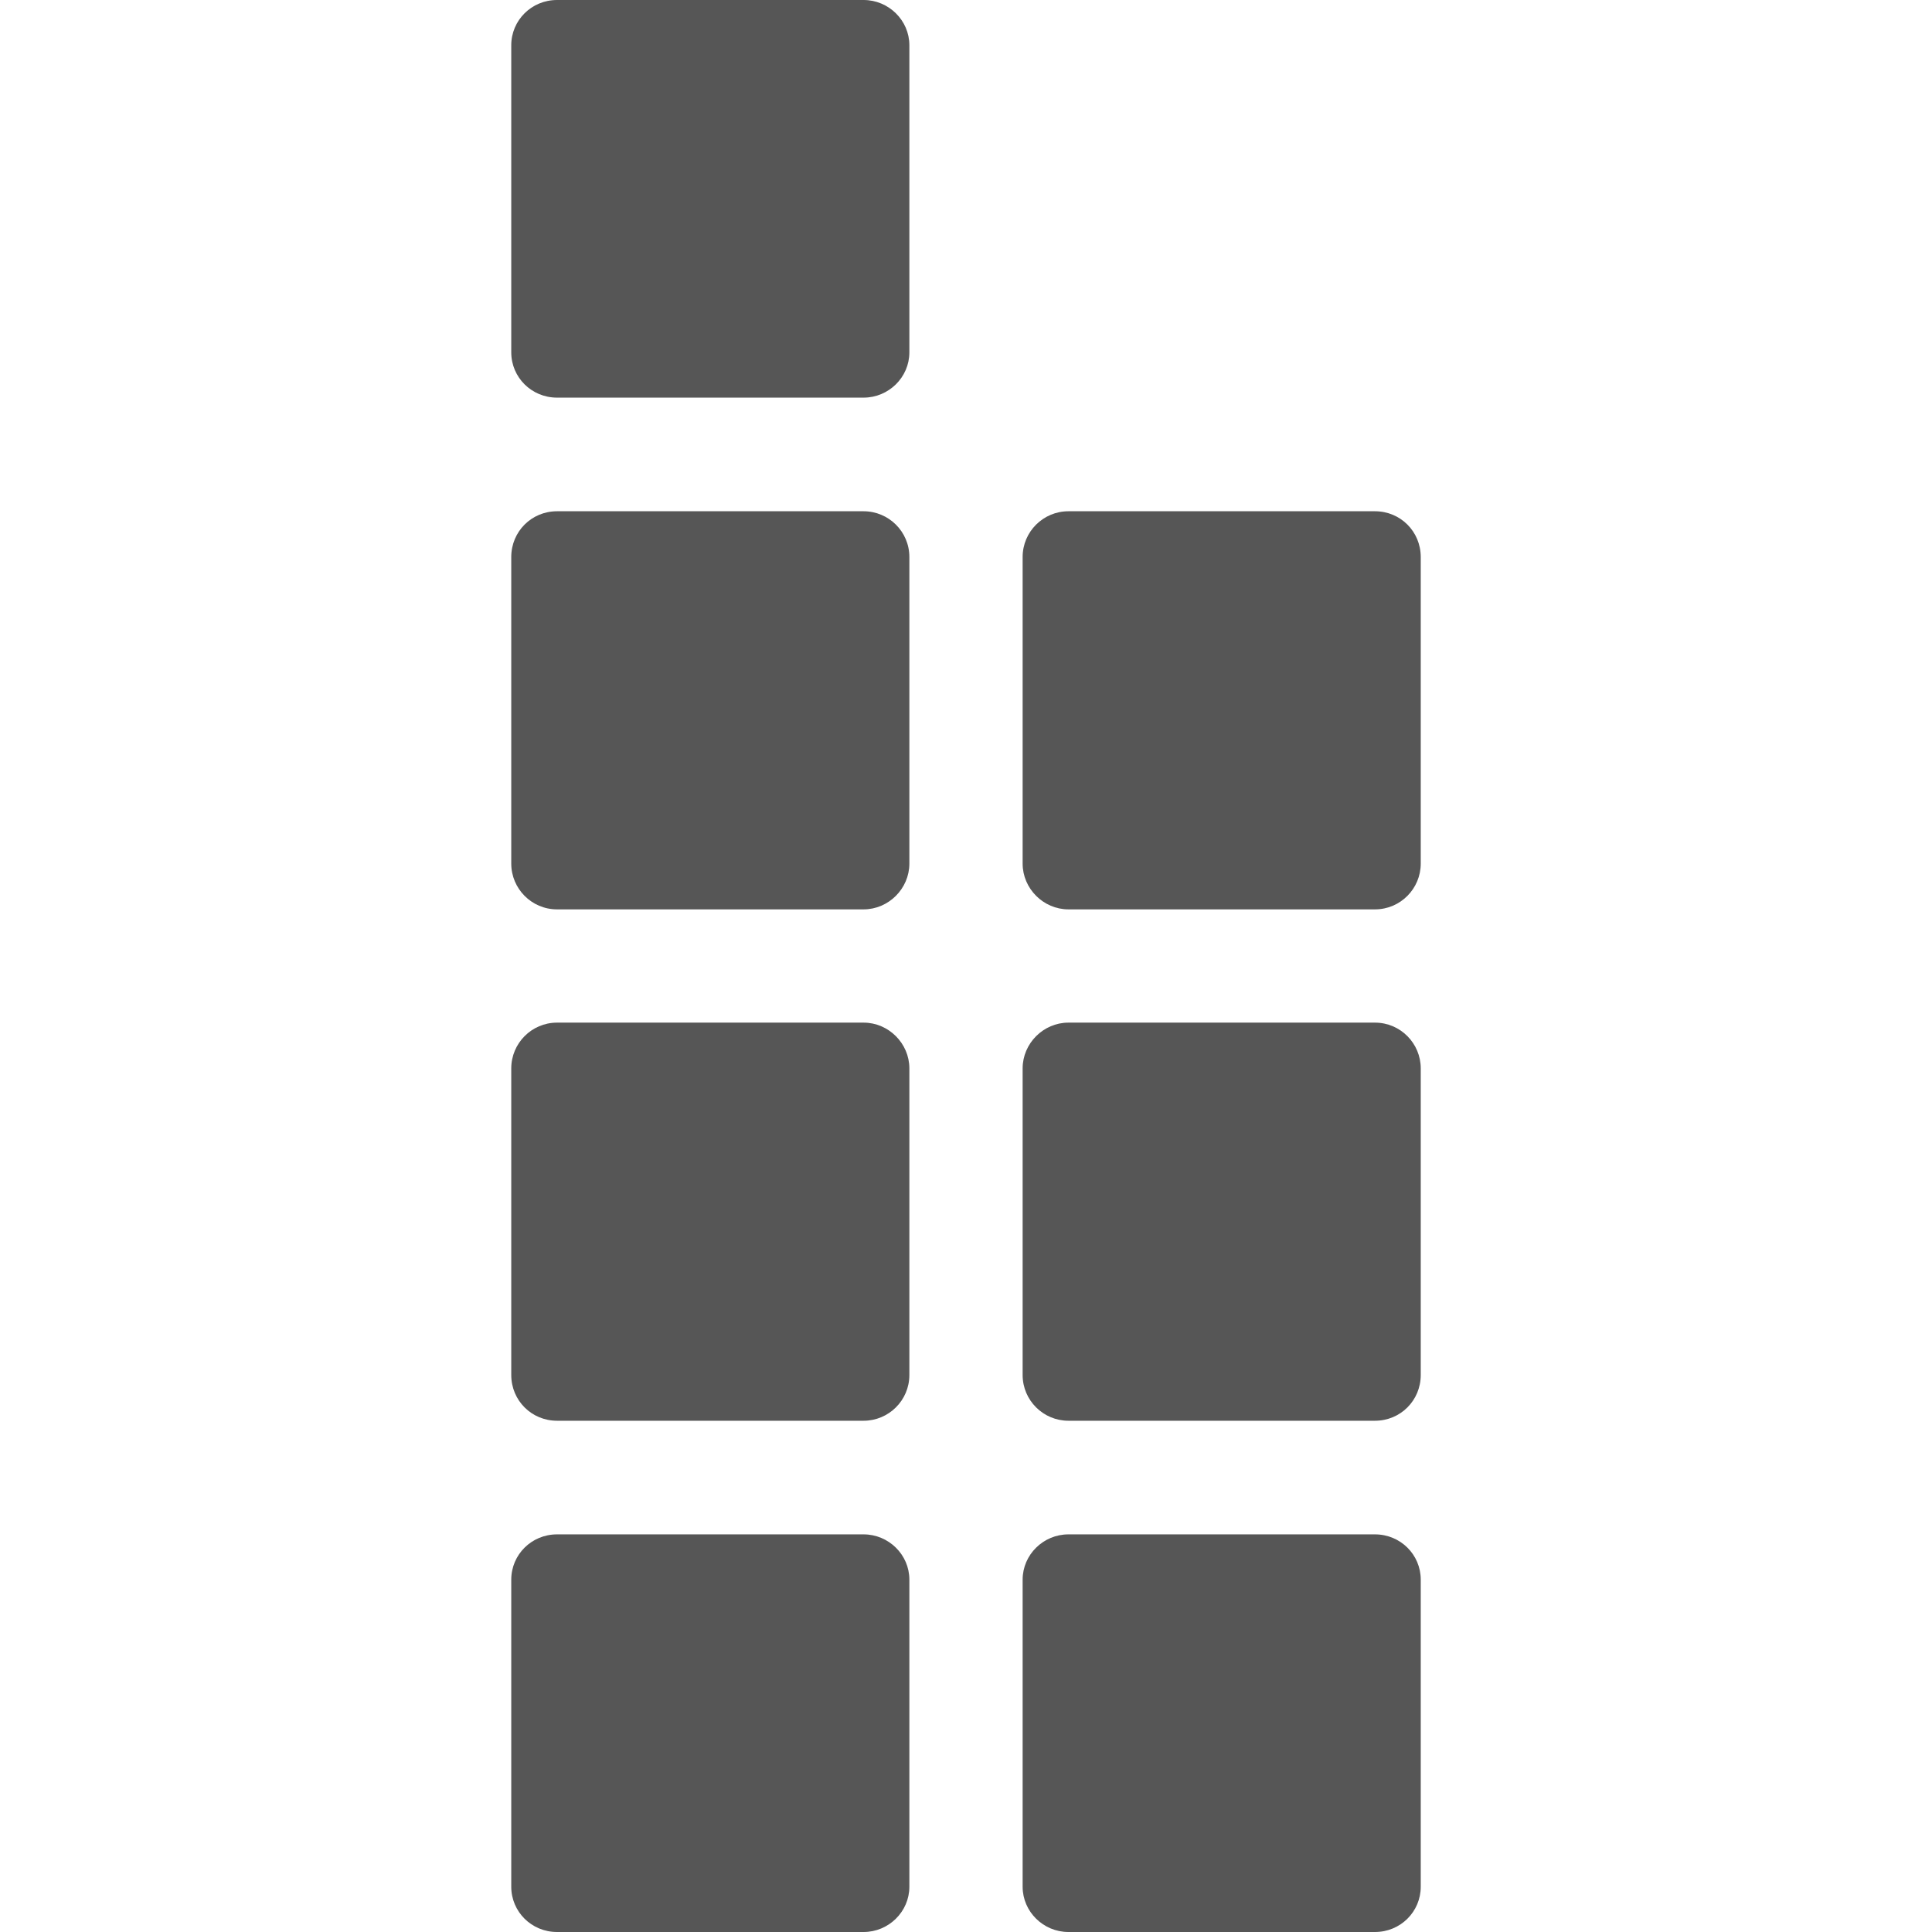 
<svg xmlns="http://www.w3.org/2000/svg" xmlns:xlink="http://www.w3.org/1999/xlink" width="16px" height="16px" viewBox="0 0 16 16" version="1.1">
<g id="surface1">
<path style=" stroke:none;fill-rule:nonzero;fill:#565656;fill-opacity:1;" d="M 4.613 0 L 7.152 0 C 7.359 0 7.531 0.168 7.531 0.375 L 7.531 2.918 C 7.531 3.125 7.359 3.293 7.152 3.293 L 4.613 3.293 C 4.402 3.293 4.234 3.125 4.234 2.918 L 4.234 0.375 C 4.234 0.168 4.402 0 4.613 0 Z M 4.613 0 "/>
<path style=" stroke:none;fill-rule:nonzero;fill:#565656;fill-opacity:1;" d="M 4.613 4.234 L 7.152 4.234 C 7.359 4.234 7.531 4.402 7.531 4.613 L 7.531 7.152 C 7.531 7.359 7.359 7.531 7.152 7.531 L 4.613 7.531 C 4.402 7.531 4.234 7.359 4.234 7.152 L 4.234 4.613 C 4.234 4.402 4.402 4.234 4.613 4.234 Z M 4.613 4.234 "/>
<path style=" stroke:none;fill-rule:nonzero;fill:#565656;fill-opacity:1;" d="M 4.613 8.469 L 7.152 8.469 C 7.359 8.469 7.531 8.641 7.531 8.848 L 7.531 11.387 C 7.531 11.598 7.359 11.766 7.152 11.766 L 4.613 11.766 C 4.402 11.766 4.234 11.598 4.234 11.387 L 4.234 8.848 C 4.234 8.641 4.402 8.469 4.613 8.469 Z M 4.613 8.469 "/>
<path style=" stroke:none;fill-rule:nonzero;fill:#565656;fill-opacity:1;" d="M 4.613 12.707 L 7.152 12.707 C 7.359 12.707 7.531 12.875 7.531 13.082 L 7.531 15.625 C 7.531 15.832 7.359 16 7.152 16 L 4.613 16 C 4.402 16 4.234 15.832 4.234 15.625 L 4.234 13.082 C 4.234 12.875 4.402 12.707 4.613 12.707 Z M 4.613 12.707 "/>
<path style=" stroke:none;fill-rule:nonzero;fill:#565656;fill-opacity:1;" d="M 8.848 4.234 L 11.387 4.234 C 11.598 4.234 11.766 4.402 11.766 4.613 L 11.766 7.152 C 11.766 7.359 11.598 7.531 11.387 7.531 L 8.848 7.531 C 8.641 7.531 8.469 7.359 8.469 7.152 L 8.469 4.613 C 8.469 4.402 8.641 4.234 8.848 4.234 Z M 8.848 4.234 "/>
<path style=" stroke:none;fill-rule:nonzero;fill:#565656;fill-opacity:1;" d="M 8.848 8.469 L 11.387 8.469 C 11.598 8.469 11.766 8.641 11.766 8.848 L 11.766 11.387 C 11.766 11.598 11.598 11.766 11.387 11.766 L 8.848 11.766 C 8.641 11.766 8.469 11.598 8.469 11.387 L 8.469 8.848 C 8.469 8.641 8.641 8.469 8.848 8.469 Z M 8.848 8.469 "/>
<path style=" stroke:none;fill-rule:nonzero;fill:#565656;fill-opacity:1;" d="M 8.848 12.707 L 11.387 12.707 C 11.598 12.707 11.766 12.875 11.766 13.082 L 11.766 15.625 C 11.766 15.832 11.598 16 11.387 16 L 8.848 16 C 8.641 16 8.469 15.832 8.469 15.625 L 8.469 13.082 C 8.469 12.875 8.641 12.707 8.848 12.707 Z M 8.848 12.707 "/>
</g>
</svg>
